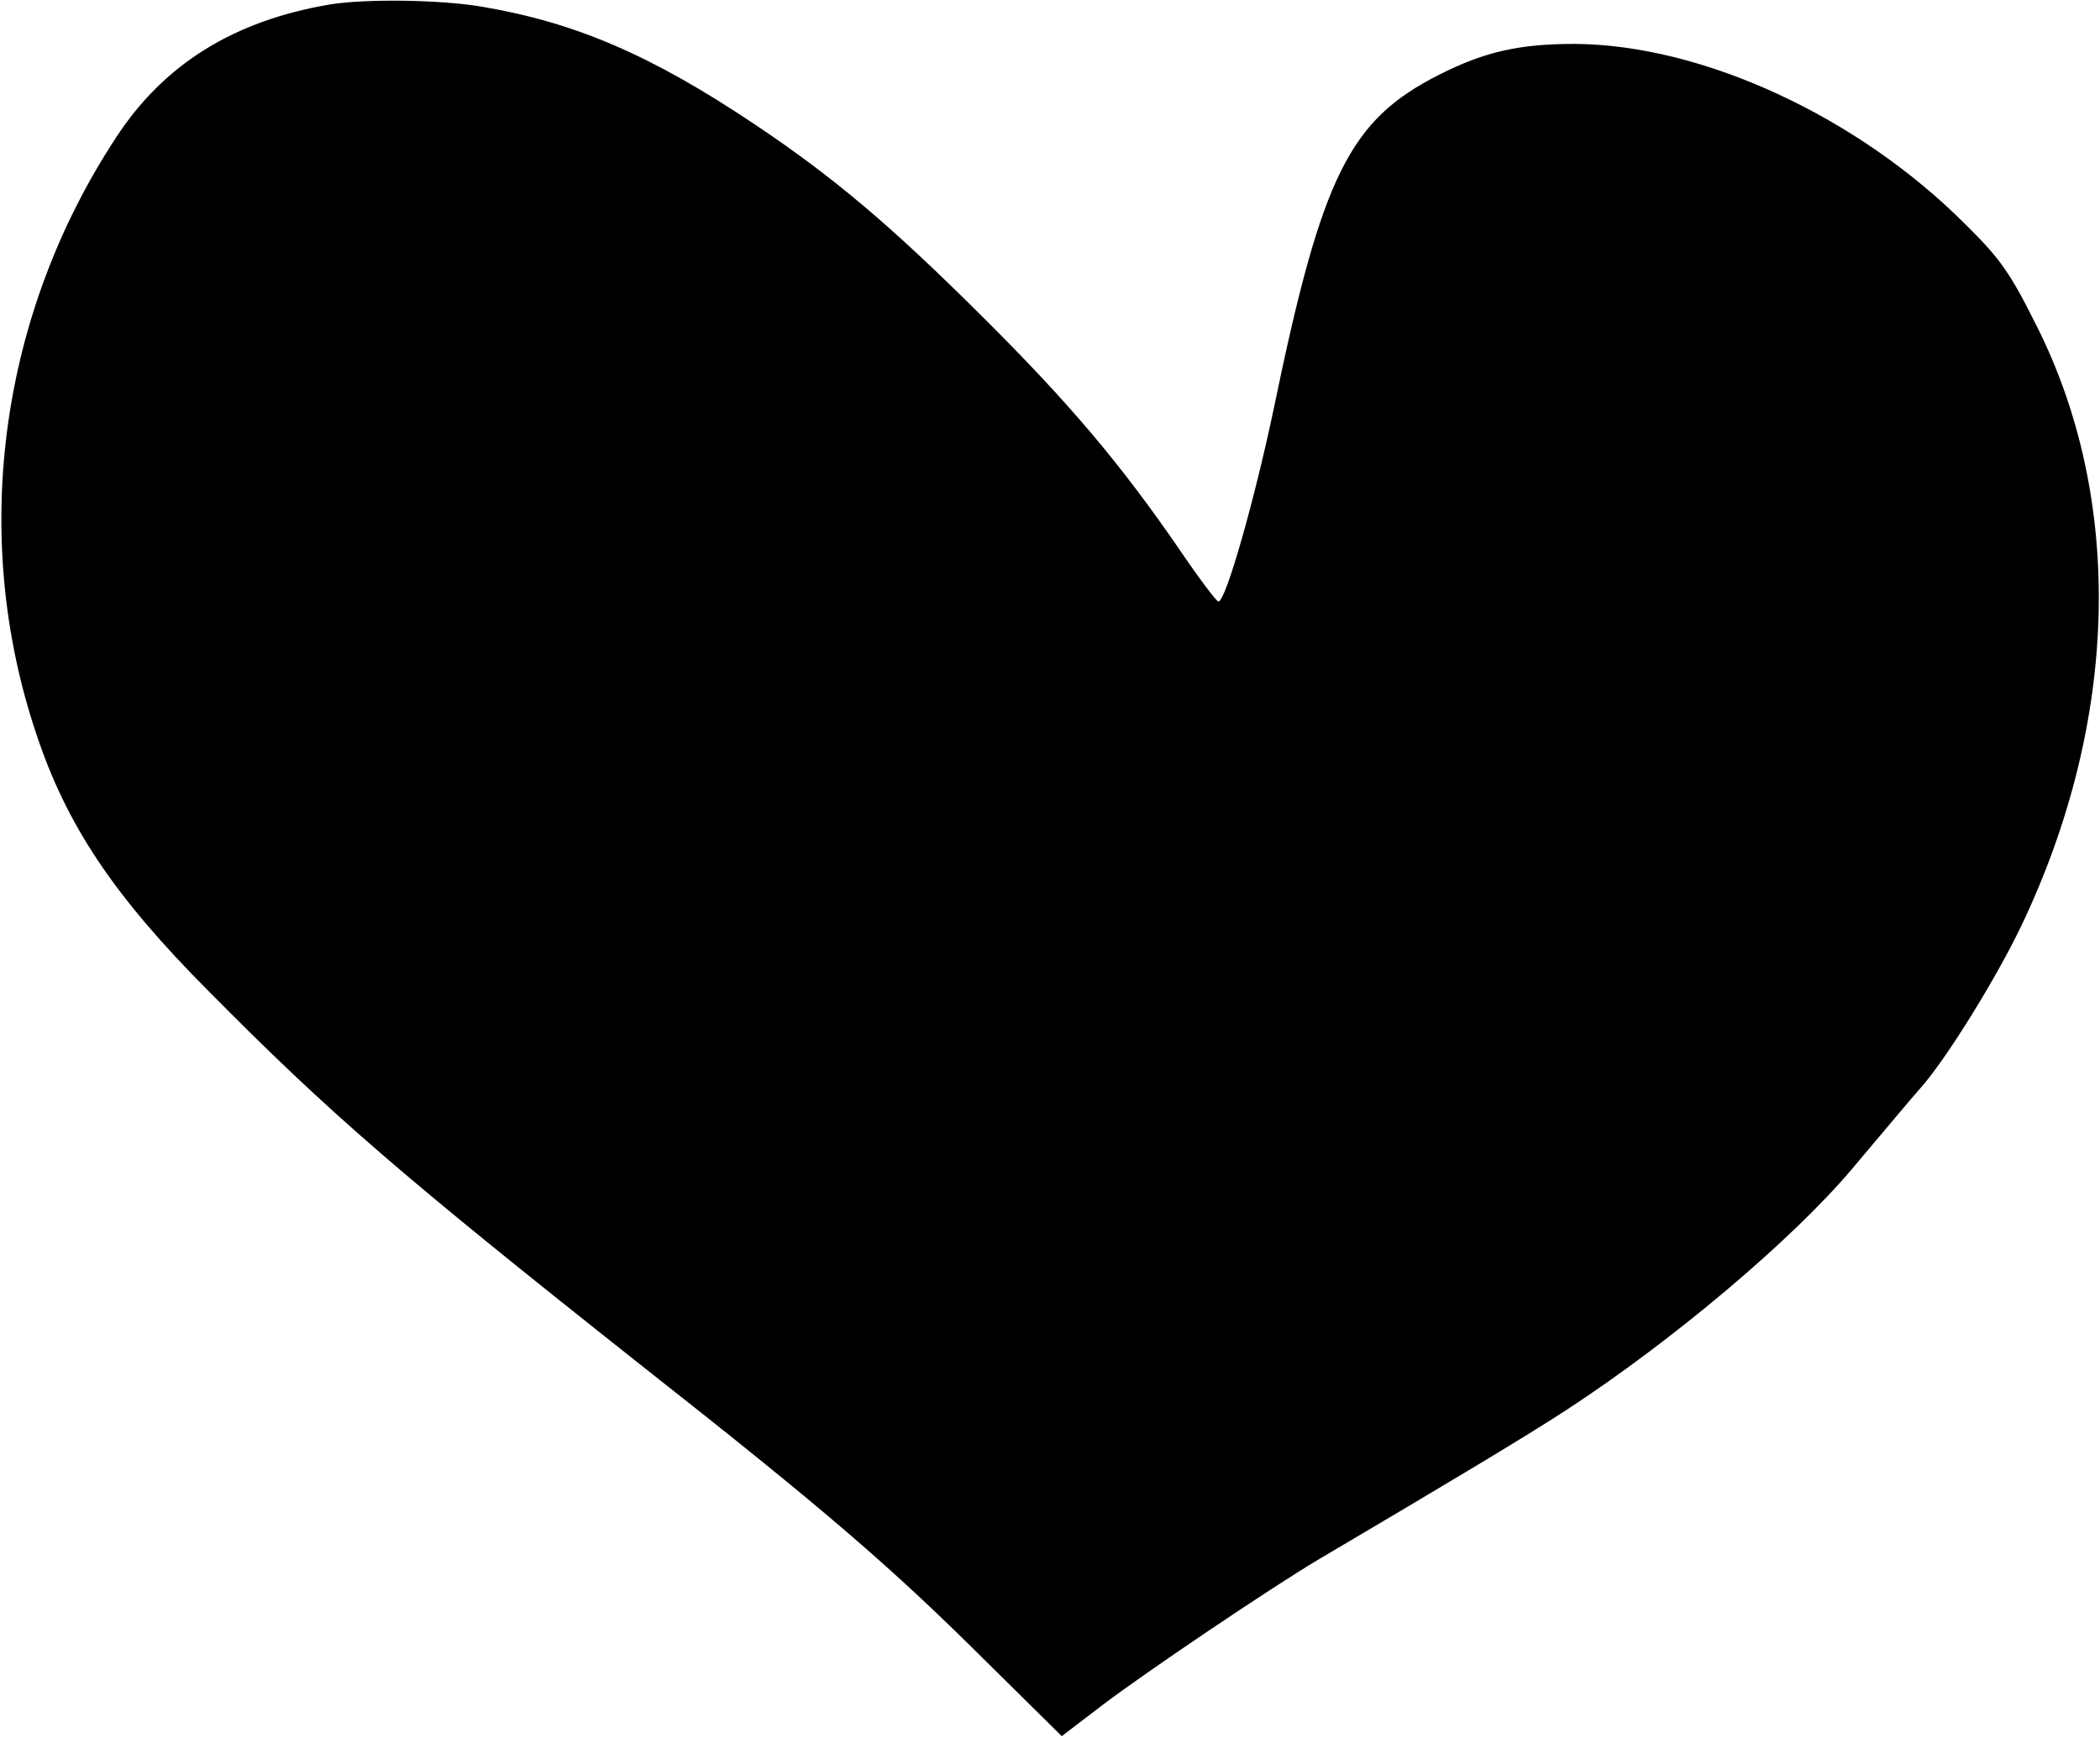 <?xml version="1.0" standalone="no"?>
<!DOCTYPE svg PUBLIC "-//W3C//DTD SVG 20010904//EN"
 "http://www.w3.org/TR/2001/REC-SVG-20010904/DTD/svg10.dtd">
<svg version="1.0" xmlns="http://www.w3.org/2000/svg"
 width="464pt" height="384pt" viewBox="0 0 464 384"
 preserveAspectRatio="xMidYMid meet">
<g transform="translate(0,384) scale(0.1,-0.1)"
fill="#000000" stroke="none">
<path d="M728 3830 c-211 -36 -365 -131 -471 -293 -258 -392 -324 -880 -177
-1318 67 -202 171 -358 380 -568 269 -272 428 -409 956 -827 413 -325 554
-447 769 -661 l161 -159 89 68 c96 73 372 259 476 321 288 170 460 273 549
331 236 154 499 376 631 532 108 128 121 144 155 183 56 64 163 237 219 353
217 453 230 942 34 1330 -57 114 -79 146 -155 221 -239 240 -582 398 -864 400
-123 0 -199 -17 -300 -68 -198 -100 -259 -222 -365 -735 -42 -201 -107 -431
-123 -429 -4 0 -42 50 -84 112 -131 191 -244 325 -437 517 -203 202 -328 308
-506 427 -226 151 -393 223 -599 258 -93 16 -259 18 -338 5z"/>
</g>
</svg>
